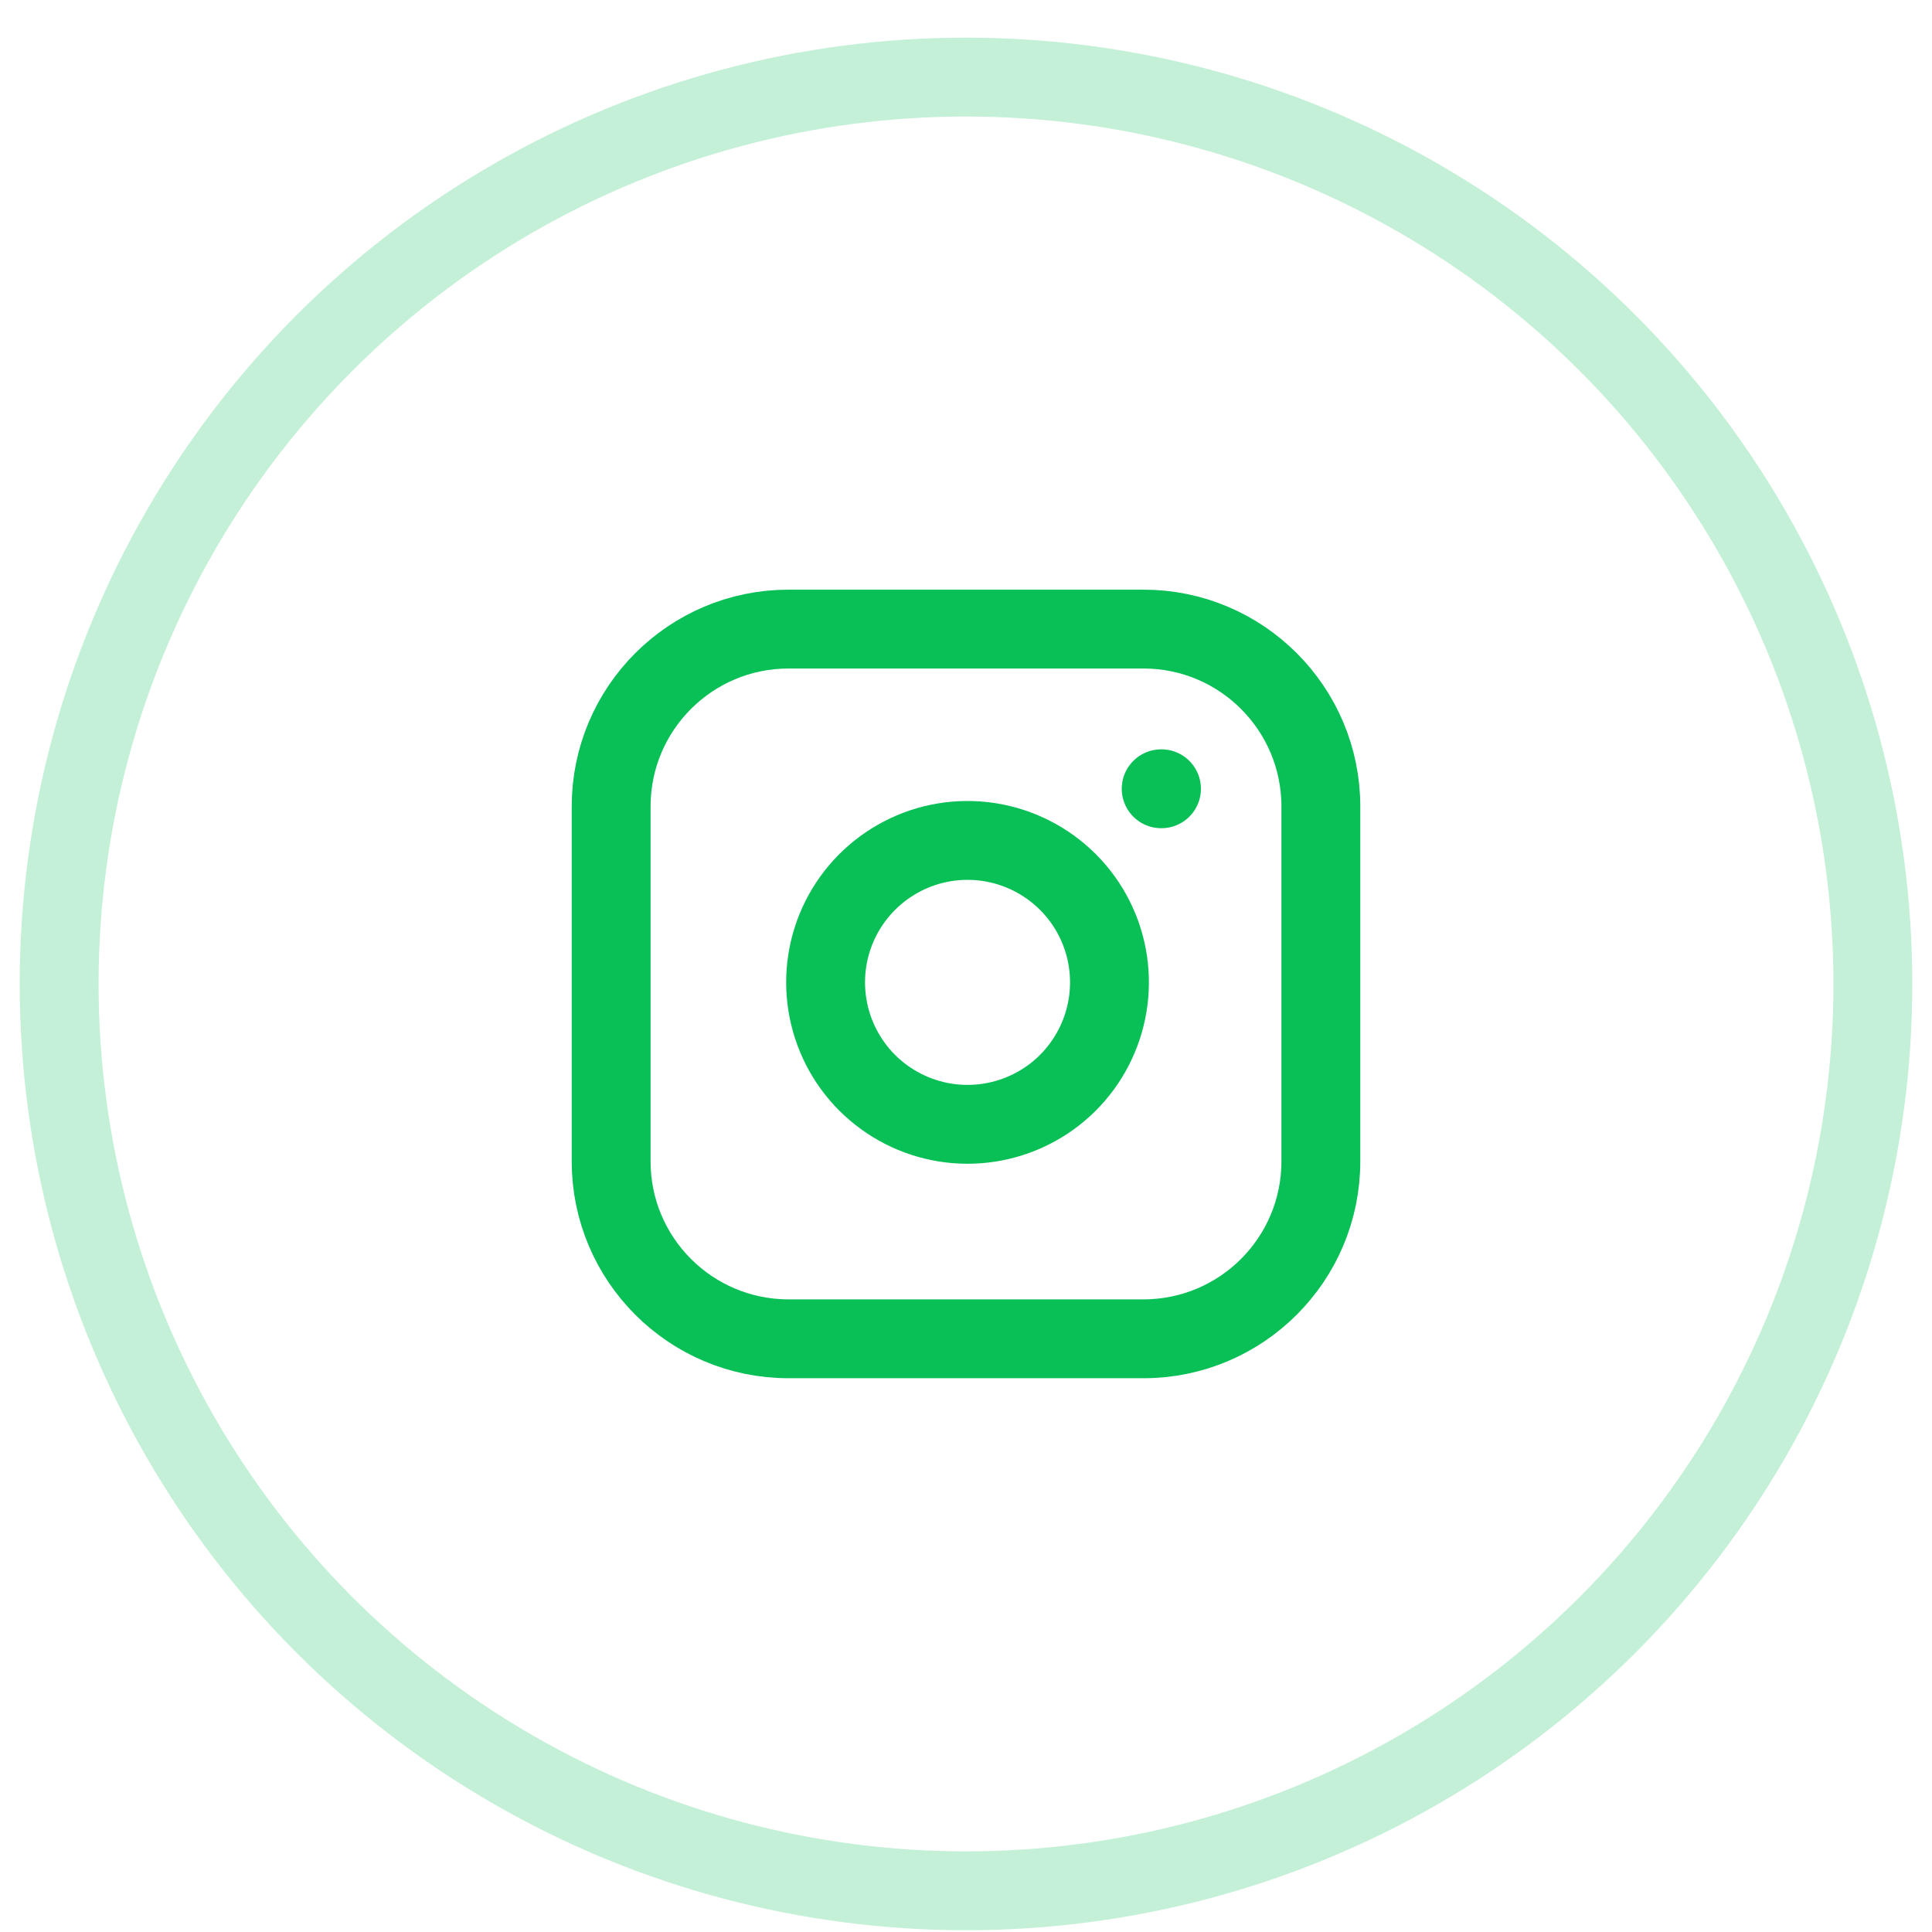 <svg width="49" height="49" viewBox="0 0 49 49" fill="none" xmlns="http://www.w3.org/2000/svg">
<circle cx="24.5" cy="24.955" r="23" stroke="#08C056" stroke-opacity="0.24" stroke-width="2"/>
<path d="M29 15.955H20C17.515 15.955 15.5 17.97 15.5 20.455V29.455C15.5 31.94 17.515 33.955 20 33.955H29C31.485 33.955 33.5 31.94 33.5 29.455V20.455C33.5 17.97 31.485 15.955 29 15.955Z" stroke="#08C056" stroke-width="2" stroke-linecap="round" stroke-linejoin="round"/>
<path d="M28.1 24.387C28.211 25.136 28.083 25.901 27.734 26.573C27.386 27.246 26.834 27.791 26.157 28.131C25.481 28.471 24.715 28.59 23.967 28.47C23.219 28.349 22.529 27.996 21.993 27.461C21.458 26.926 21.105 26.235 20.985 25.487C20.864 24.74 20.983 23.973 21.323 23.297C21.664 22.62 22.209 22.069 22.881 21.72C23.553 21.371 24.318 21.243 25.067 21.354C25.831 21.468 26.538 21.824 27.085 22.37C27.631 22.916 27.987 23.623 28.1 24.387Z" stroke="#08C056" stroke-width="2" stroke-linecap="round" stroke-linejoin="round"/>
<path d="M29.45 20.005H29.458" stroke="#08C056" stroke-width="2" stroke-linecap="round" stroke-linejoin="round"/>
</svg>
